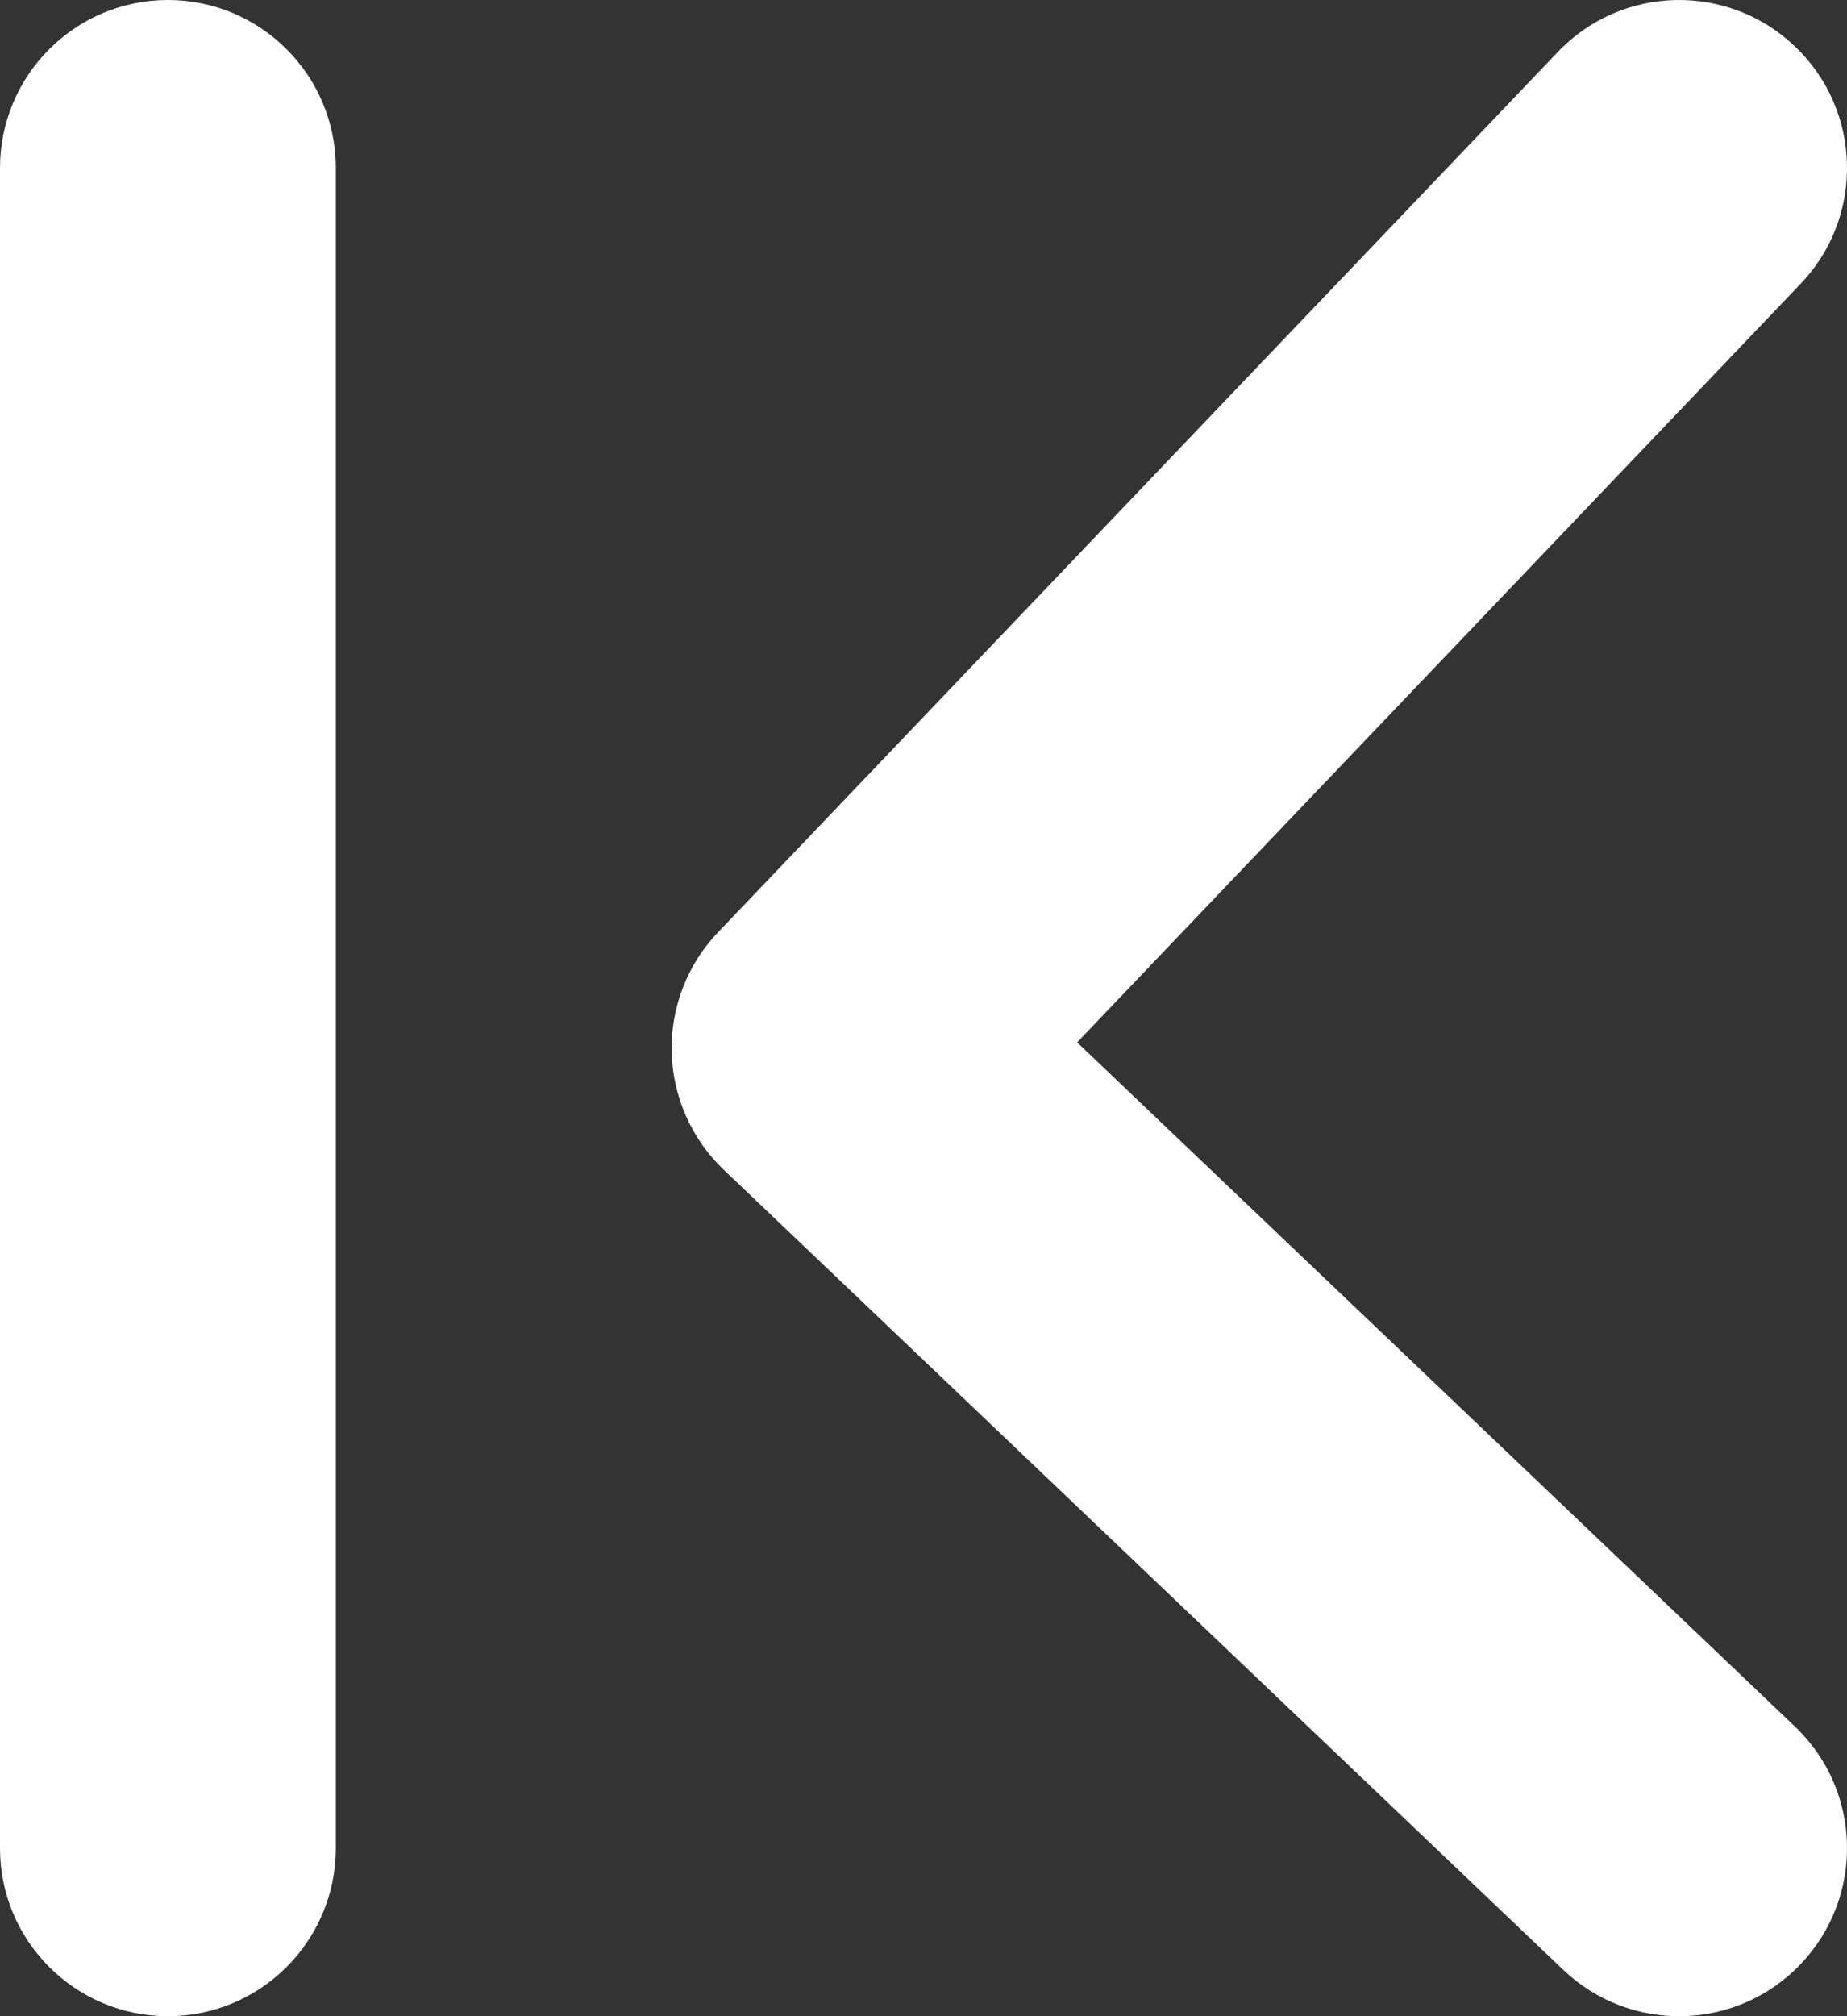 <svg width="11" height="12" viewBox="0 0 11 12" fill="none" xmlns="http://www.w3.org/2000/svg">
<rect x="0" y="0" width="11" height="12" fill="#333333" stroke="none"/>
<g clip-path="url(#clip0_1240_1243)">
<path fill-rule="evenodd" clip-rule="evenodd" d="M2 1C2 0.448 1.552 8.53876e-09 1 8.53876e-09C0.448 8.53876e-09 0 0.448 0 1V11C0 11.552 0.448 12 1 12C1.552 12 2 11.552 2 11V1ZM9.31 11.724C9.71 12.105 10.343 12.09 10.724 11.69C11.105 11.29 11.09 10.657 10.69 10.276L6.415 6.204L10.723 1.69C11.105 1.291 11.09 0.658 10.691 0.277C10.291 -0.105 9.658 -0.09 9.277 0.31L4.277 5.548C4.093 5.74 3.994 5.997 4 6.262C4.007 6.527 4.118 6.779 4.31 6.962L9.31 11.724Z" fill="#fff"/>
</g>
<defs>
<clipPath id="clip0_1240_1243">
<rect width="11" height="12" fill="white"/>
</clipPath>
</defs>
</svg>
